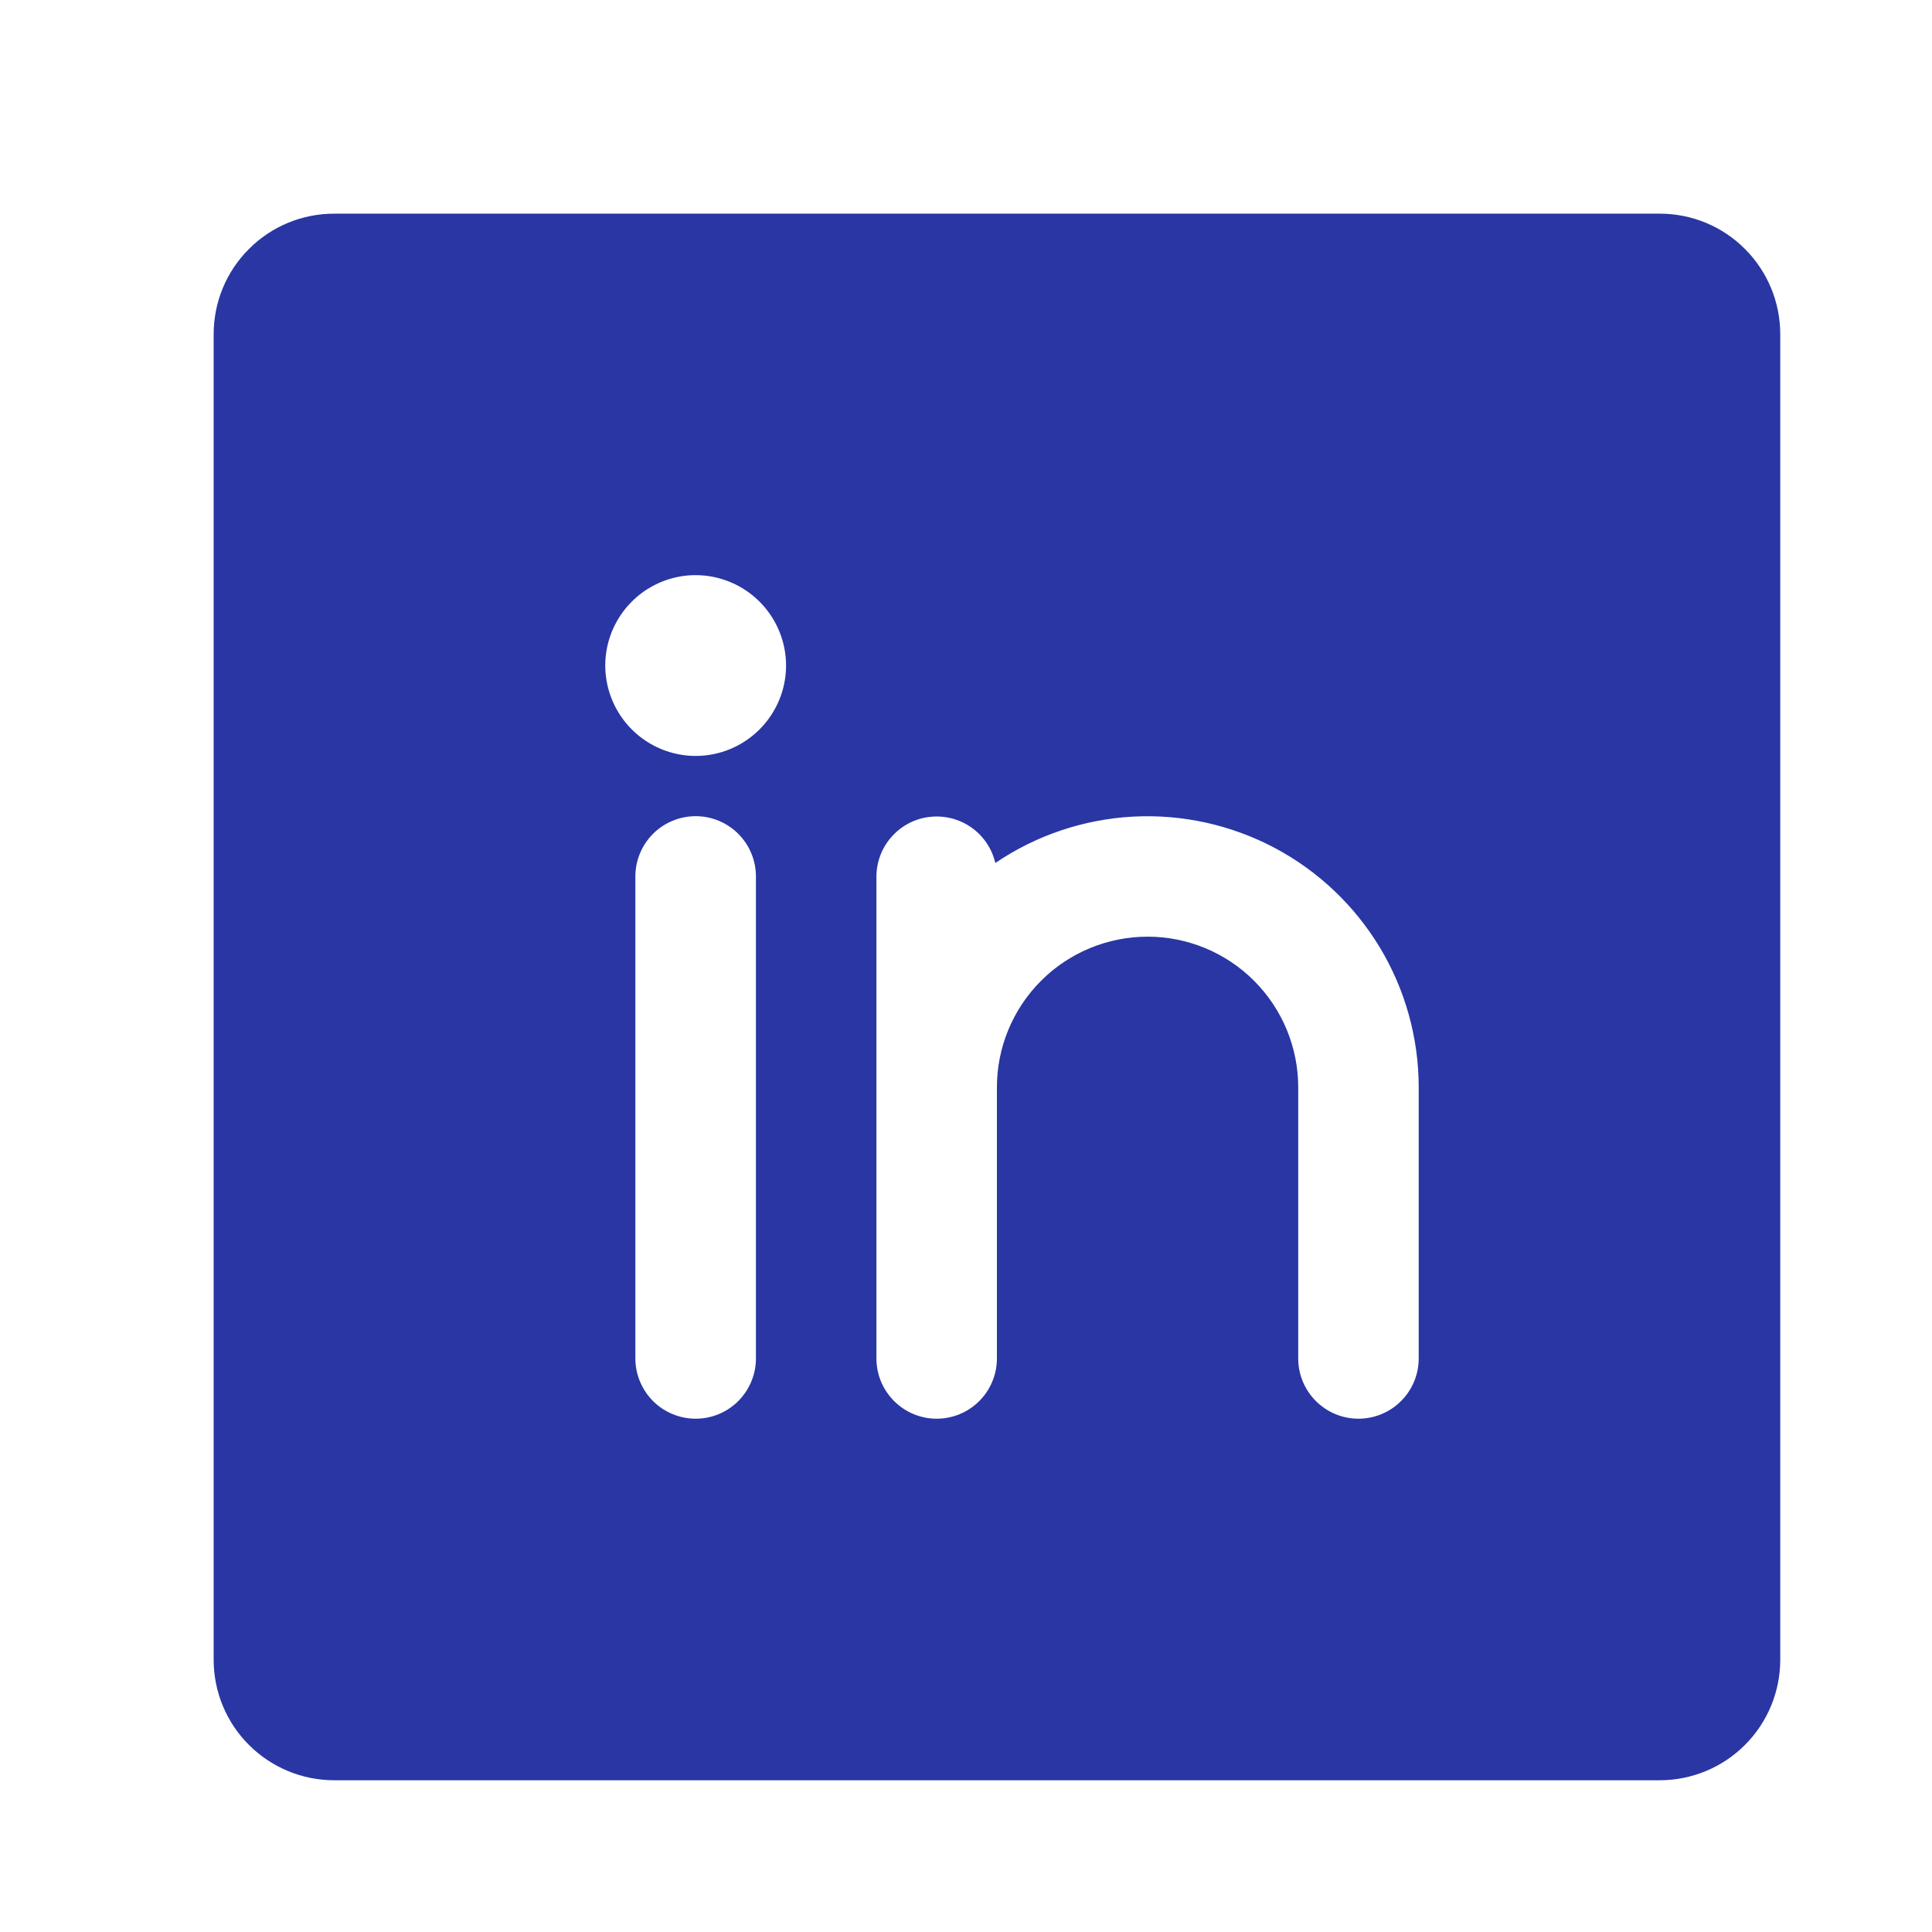 <svg width="22" height="22" viewBox="0 0 22 22" fill="none" xmlns="http://www.w3.org/2000/svg">
<g clip-path="url(#clip0_2982_8496)">
<path d="M18.9 2.433H3.805C3.441 2.433 3.092 2.577 2.835 2.835C2.577 3.092 2.433 3.441 2.433 3.805V18.9C2.433 19.264 2.577 19.613 2.835 19.87C3.092 20.127 3.441 20.272 3.805 20.272H18.9C19.264 20.272 19.613 20.127 19.87 19.87C20.127 19.613 20.272 19.264 20.272 18.9V3.805C20.272 3.441 20.127 3.092 19.87 2.835C19.613 2.577 19.264 2.433 18.9 2.433ZM8.608 15.469C8.608 15.651 8.535 15.825 8.407 15.954C8.278 16.083 8.104 16.155 7.922 16.155C7.74 16.155 7.565 16.083 7.436 15.954C7.308 15.825 7.235 15.651 7.235 15.469V9.98C7.235 9.798 7.308 9.623 7.436 9.495C7.565 9.366 7.74 9.294 7.922 9.294C8.104 9.294 8.278 9.366 8.407 9.495C8.535 9.623 8.608 9.798 8.608 9.98V15.469ZM7.922 8.608C7.718 8.608 7.519 8.547 7.35 8.434C7.181 8.321 7.049 8.16 6.971 7.972C6.893 7.784 6.872 7.577 6.912 7.378C6.952 7.178 7.05 6.995 7.194 6.851C7.338 6.707 7.521 6.609 7.721 6.569C7.92 6.529 8.127 6.55 8.315 6.628C8.504 6.706 8.664 6.838 8.777 7.007C8.89 7.176 8.951 7.375 8.951 7.579C8.951 7.852 8.842 8.113 8.649 8.306C8.456 8.499 8.195 8.608 7.922 8.608ZM16.155 15.469C16.155 15.651 16.083 15.825 15.954 15.954C15.825 16.083 15.651 16.155 15.469 16.155C15.287 16.155 15.113 16.083 14.984 15.954C14.855 15.825 14.783 15.651 14.783 15.469V12.381C14.783 11.927 14.602 11.49 14.28 11.168C13.959 10.847 13.523 10.666 13.068 10.666C12.613 10.666 12.176 10.847 11.855 11.168C11.533 11.49 11.352 11.927 11.352 12.381V15.469C11.352 15.651 11.28 15.825 11.151 15.954C11.023 16.083 10.848 16.155 10.666 16.155C10.484 16.155 10.31 16.083 10.181 15.954C10.052 15.825 9.98 15.651 9.98 15.469V9.98C9.981 9.812 10.043 9.65 10.156 9.525C10.268 9.4 10.422 9.32 10.589 9.302C10.756 9.283 10.924 9.326 11.062 9.423C11.199 9.52 11.296 9.664 11.334 9.827C11.798 9.512 12.339 9.33 12.9 9.299C13.46 9.269 14.017 9.392 14.513 9.654C15.009 9.917 15.423 10.309 15.713 10.79C16.002 11.27 16.155 11.821 16.155 12.381V15.469Z" fill="#2936A3"/>
</g>
<defs>
<clipPath id="clip0_2982_8496">
<rect width="22" height="22" fill="white"/>
</clipPath>
</defs>
</svg>

